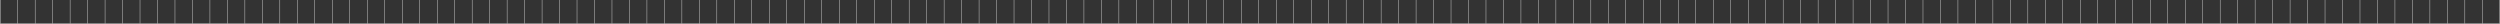 <svg width="14302" height="135" viewBox="0 0 14302 135" fill="none" xmlns="http://www.w3.org/2000/svg">
<rect x="0" y="0" width="14302" height="135" fill="#333333" stroke="none"/>
<path d="M1 0V185" stroke="white" stroke-width="2"/>
<path d="M101 0V185" stroke="white" stroke-width="2"/>
<path d="M201 0V185" stroke="white" stroke-width="2"/>
<path d="M301 0V185" stroke="white" stroke-width="2"/>
<path d="M401 0V185" stroke="white" stroke-width="2"/>
<path d="M501 0V185" stroke="white" stroke-width="2"/>
<path d="M601 0V185" stroke="white" stroke-width="2"/>
<path d="M701 0V185" stroke="white" stroke-width="2"/>
<path d="M801 0V185" stroke="white" stroke-width="2"/>
<path d="M901 0V185" stroke="white" stroke-width="2"/>
<path d="M1001 0V185" stroke="white" stroke-width="2"/>
<path d="M1101 0V185" stroke="white" stroke-width="2"/>
<path d="M1201 0V185" stroke="white" stroke-width="2"/>
<path d="M1301 0V185" stroke="white" stroke-width="2"/>
<path d="M1401 0V185" stroke="white" stroke-width="2"/>
<path d="M1501 0V185" stroke="white" stroke-width="2"/>
<path d="M1601 0V185" stroke="white" stroke-width="2"/>
<path d="M1701 0V185" stroke="white" stroke-width="2"/>
<path d="M1801 0V185" stroke="white" stroke-width="2"/>
<path d="M1901 0V185" stroke="white" stroke-width="2"/>
<path d="M2001 0V185" stroke="white" stroke-width="2"/>
<path d="M2101 0V185" stroke="white" stroke-width="2"/>
<path d="M2201 0V185" stroke="white" stroke-width="2"/>
<path d="M2301 0V185" stroke="white" stroke-width="2"/>
<path d="M2401 0V185" stroke="white" stroke-width="2"/>
<path d="M2501 0V185" stroke="white" stroke-width="2"/>
<path d="M2601 0V185" stroke="white" stroke-width="2"/>
<path d="M2701 0V185" stroke="white" stroke-width="2"/>
<path d="M2801 0V185" stroke="white" stroke-width="2"/>
<path d="M2901 0V185" stroke="white" stroke-width="2"/>
<path d="M3001 0V185" stroke="white" stroke-width="2"/>
<path d="M3101 0V185" stroke="white" stroke-width="2"/>
<path d="M3201 0V185" stroke="white" stroke-width="2"/>
<path d="M3301 0V185" stroke="white" stroke-width="2"/>
<path d="M3401 0V185" stroke="white" stroke-width="2"/>
<path d="M3501 0V185" stroke="white" stroke-width="2"/>
<path d="M3601 0V185" stroke="white" stroke-width="2"/>
<path d="M3701 0V185" stroke="white" stroke-width="2"/>
<path d="M3801 0V185" stroke="white" stroke-width="2"/>
<path d="M3901 0V185" stroke="white" stroke-width="2"/>
<path d="M4001 0V185" stroke="white" stroke-width="2"/>
<path d="M4101 0V185" stroke="white" stroke-width="2"/>
<path d="M4201 0V185" stroke="white" stroke-width="2"/>
<path d="M4301 0V185" stroke="white" stroke-width="2"/>
<path d="M4401 0V185" stroke="white" stroke-width="2"/>
<path d="M4501 0V185" stroke="white" stroke-width="2"/>
<path d="M4601 0V185" stroke="white" stroke-width="2"/>
<path d="M4701 0V185" stroke="white" stroke-width="2"/>
<path d="M4801 0V185" stroke="white" stroke-width="2"/>
<path d="M4901 0V185" stroke="white" stroke-width="2"/>
<path d="M5001 0V185" stroke="white" stroke-width="2"/>
<path d="M5101 0V185" stroke="white" stroke-width="2"/>
<path d="M5201 0V185" stroke="white" stroke-width="2"/>
<path d="M5301 0V185" stroke="white" stroke-width="2"/>
<path d="M5401 0V185" stroke="white" stroke-width="2"/>
<path d="M5501 0V185" stroke="white" stroke-width="2"/>
<path d="M5601 0V185" stroke="white" stroke-width="2"/>
<path d="M5701 0V185" stroke="white" stroke-width="2"/>
<path d="M5801 0V185" stroke="white" stroke-width="2"/>
<path d="M5901 0V185" stroke="white" stroke-width="2"/>
<path d="M6001 0V185" stroke="white" stroke-width="2"/>
<path d="M6101 0V185" stroke="white" stroke-width="2"/>
<path d="M6201 0V185" stroke="white" stroke-width="2"/>
<path d="M6301 0V185" stroke="white" stroke-width="2"/>
<path d="M6401 0V185" stroke="white" stroke-width="2"/>
<path d="M6501 0V185" stroke="white" stroke-width="2"/>
<path d="M6601 0V185" stroke="white" stroke-width="2"/>
<path d="M6701 0V185" stroke="white" stroke-width="2"/>
<path d="M6801 0V185" stroke="white" stroke-width="2"/>
<path d="M6901 0V185" stroke="white" stroke-width="2"/>
<path d="M7001 0V185" stroke="white" stroke-width="2"/>
<path d="M7101 0V185" stroke="white" stroke-width="2"/>
<path d="M7201 0V185" stroke="white" stroke-width="2"/>
<path d="M7301 0V185" stroke="white" stroke-width="2"/>
<path d="M7401 0V185" stroke="white" stroke-width="2"/>
<path d="M7501 0V185" stroke="white" stroke-width="2"/>
<path d="M7601 0V185" stroke="white" stroke-width="2"/>
<path d="M7701 0V185" stroke="white" stroke-width="2"/>
<path d="M7801 0V185" stroke="white" stroke-width="2"/>
<path d="M7901 0V185" stroke="white" stroke-width="2"/>
<path d="M8001 0V185" stroke="white" stroke-width="2"/>
<path d="M8101 0V185" stroke="white" stroke-width="2"/>
<path d="M8201 0V185" stroke="white" stroke-width="2"/>
<path d="M8301 0V185" stroke="white" stroke-width="2"/>
<path d="M8401 0V185" stroke="white" stroke-width="2"/>
<path d="M8501 0V185" stroke="white" stroke-width="2"/>
<path d="M8601 0V185" stroke="white" stroke-width="2"/>
<path d="M8701 0V185" stroke="white" stroke-width="2"/>
<path d="M8801 0V185" stroke="white" stroke-width="2"/>
<path d="M8901 0V185" stroke="white" stroke-width="2"/>
<path d="M9001 0V185" stroke="white" stroke-width="2"/>
<path d="M9101 0V185" stroke="white" stroke-width="2"/>
<path d="M9201 0V185" stroke="white" stroke-width="2"/>
<path d="M9301 0V185" stroke="white" stroke-width="2"/>
<path d="M9401 0V185" stroke="white" stroke-width="2"/>
<path d="M9501 0V185" stroke="white" stroke-width="2"/>
<path d="M9601 0V185" stroke="white" stroke-width="2"/>
<path d="M9701 0V185" stroke="white" stroke-width="2"/>
<path d="M9801 0V185" stroke="white" stroke-width="2"/>
<path d="M9901 0V185" stroke="white" stroke-width="2"/>
<path d="M10001 0V185" stroke="white" stroke-width="2"/>
<path d="M10101 0V185" stroke="white" stroke-width="2"/>
<path d="M10201 0V185" stroke="white" stroke-width="2"/>
<path d="M10301 0V185" stroke="white" stroke-width="2"/>
<path d="M10401 0V185" stroke="white" stroke-width="2"/>
<path d="M10501 0V185" stroke="white" stroke-width="2"/>
<path d="M10601 0V185" stroke="white" stroke-width="2"/>
<path d="M10701 0V185" stroke="white" stroke-width="2"/>
<path d="M10801 0V185" stroke="white" stroke-width="2"/>
<path d="M10901 0V185" stroke="white" stroke-width="2"/>
<path d="M11001 0V185" stroke="white" stroke-width="2"/>
<path d="M11101 0V185" stroke="white" stroke-width="2"/>
<path d="M11201 0V185" stroke="white" stroke-width="2"/>
<path d="M11301 0V185" stroke="white" stroke-width="2"/>
<path d="M11401 0V185" stroke="white" stroke-width="2"/>
<path d="M11501 0V185" stroke="white" stroke-width="2"/>
<path d="M11601 0V185" stroke="white" stroke-width="2"/>
<path d="M11701 0V185" stroke="white" stroke-width="2"/>
<path d="M11801 0V185" stroke="white" stroke-width="2"/>
<path d="M11901 0V185" stroke="white" stroke-width="2"/>
<path d="M12001 0V185" stroke="white" stroke-width="2"/>
<path d="M12101 0V185" stroke="white" stroke-width="2"/>
<path d="M12201 0V185" stroke="white" stroke-width="2"/>
<path d="M12301 0V185" stroke="white" stroke-width="2"/>
<path d="M12401 0V185" stroke="white" stroke-width="2"/>
<path d="M12501 0V185" stroke="white" stroke-width="2"/>
<path d="M12601 0V185" stroke="white" stroke-width="2"/>
<path d="M12701 0V185" stroke="white" stroke-width="2"/>
<path d="M12801 0V185" stroke="white" stroke-width="2"/>
<path d="M12901 0V185" stroke="white" stroke-width="2"/>
<path d="M13001 0V185" stroke="white" stroke-width="2"/>
<path d="M13101 0V185" stroke="white" stroke-width="2"/>
<path d="M13201 0V185" stroke="white" stroke-width="2"/>
<path d="M13301 0V185" stroke="white" stroke-width="2"/>
<path d="M13401 0V185" stroke="white" stroke-width="2"/>
<path d="M13501 0V185" stroke="white" stroke-width="2"/>
<path d="M13601 0V185" stroke="white" stroke-width="2"/>
<path d="M13701 0V185" stroke="white" stroke-width="2"/>
<path d="M13801 0V185" stroke="white" stroke-width="2"/>
<path d="M13901 0V185" stroke="white" stroke-width="2"/>
<path d="M14001 0V185" stroke="white" stroke-width="2"/>
<path d="M14101 0V185" stroke="white" stroke-width="2"/>
<path d="M14201 0V185" stroke="white" stroke-width="2"/>
<path d="M14301 0V185" stroke="white" stroke-width="2"/>
</svg>
